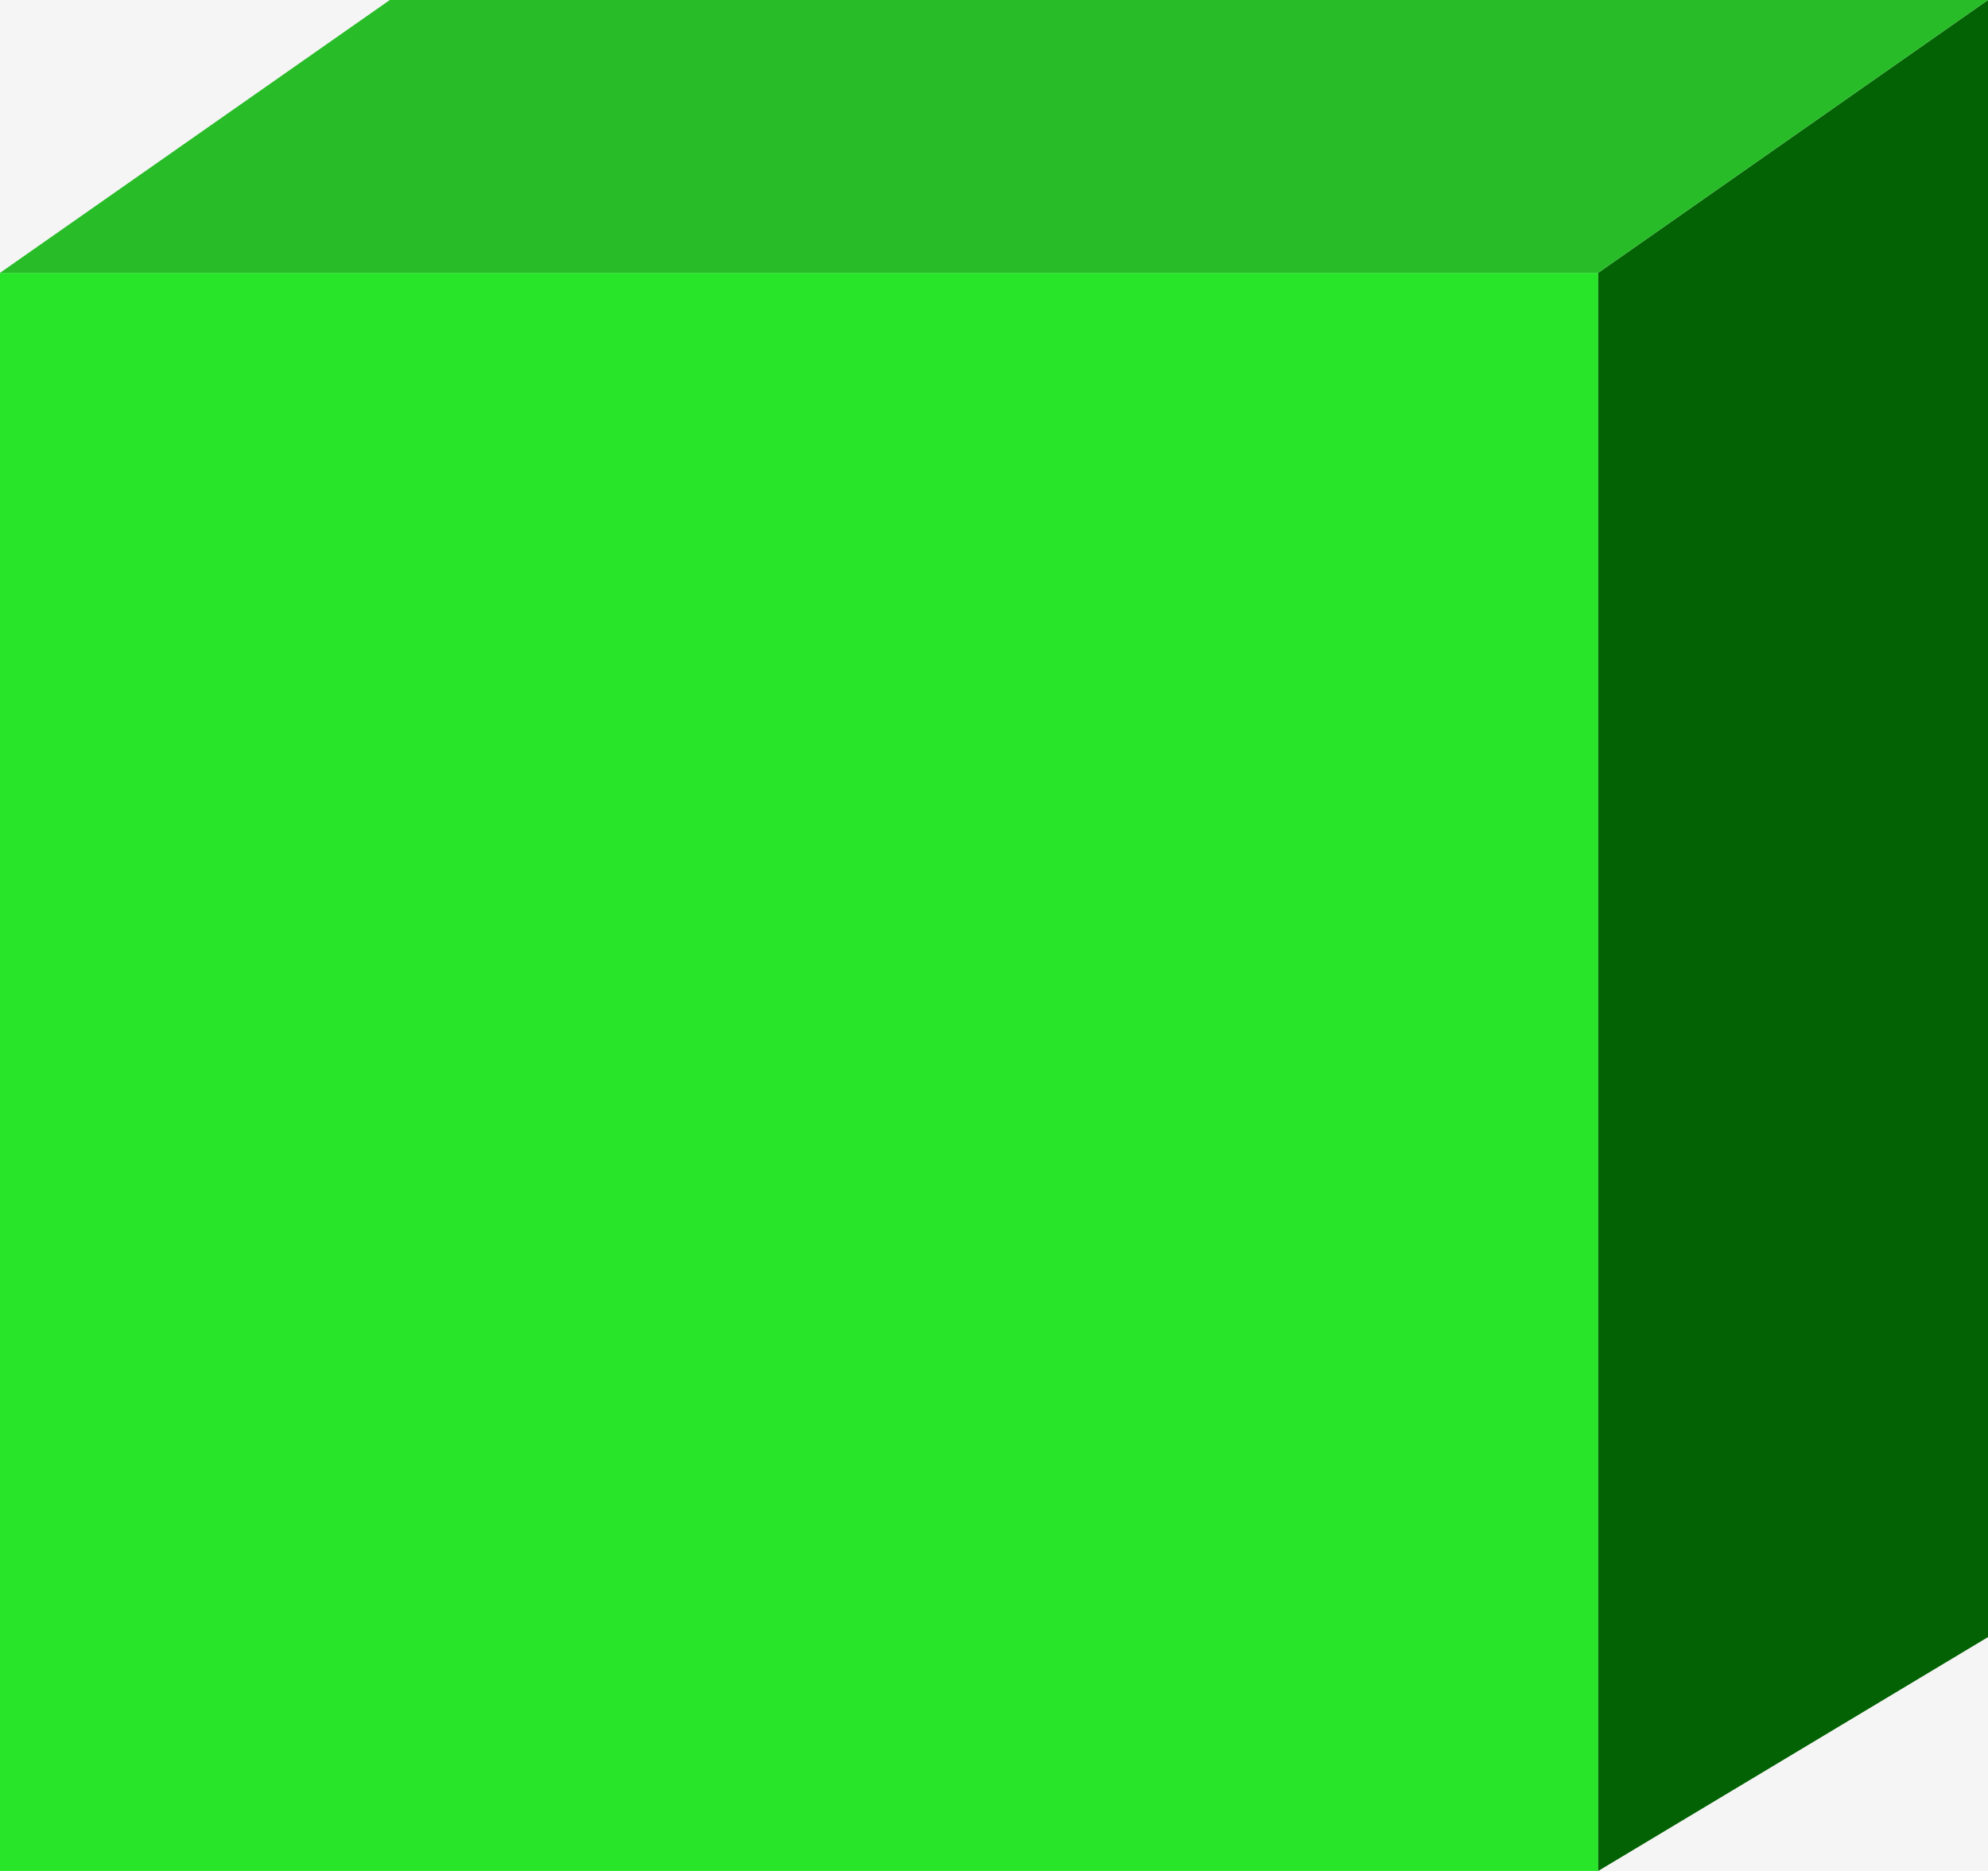 <svg width="51" height="48" viewBox="0 0 51 48" fill="none" xmlns="http://www.w3.org/2000/svg">
<rect width="51" height="48" fill="#F5F5F5"/>
<rect y="7" width="41" height="41" fill="#29E529"/>
<path d="M41 7L51 0V42L41 48V7Z" fill="#036203"/>
<path d="M10 0H51L41 7H0L10 0Z" fill="#28BC28"/>
</svg>
